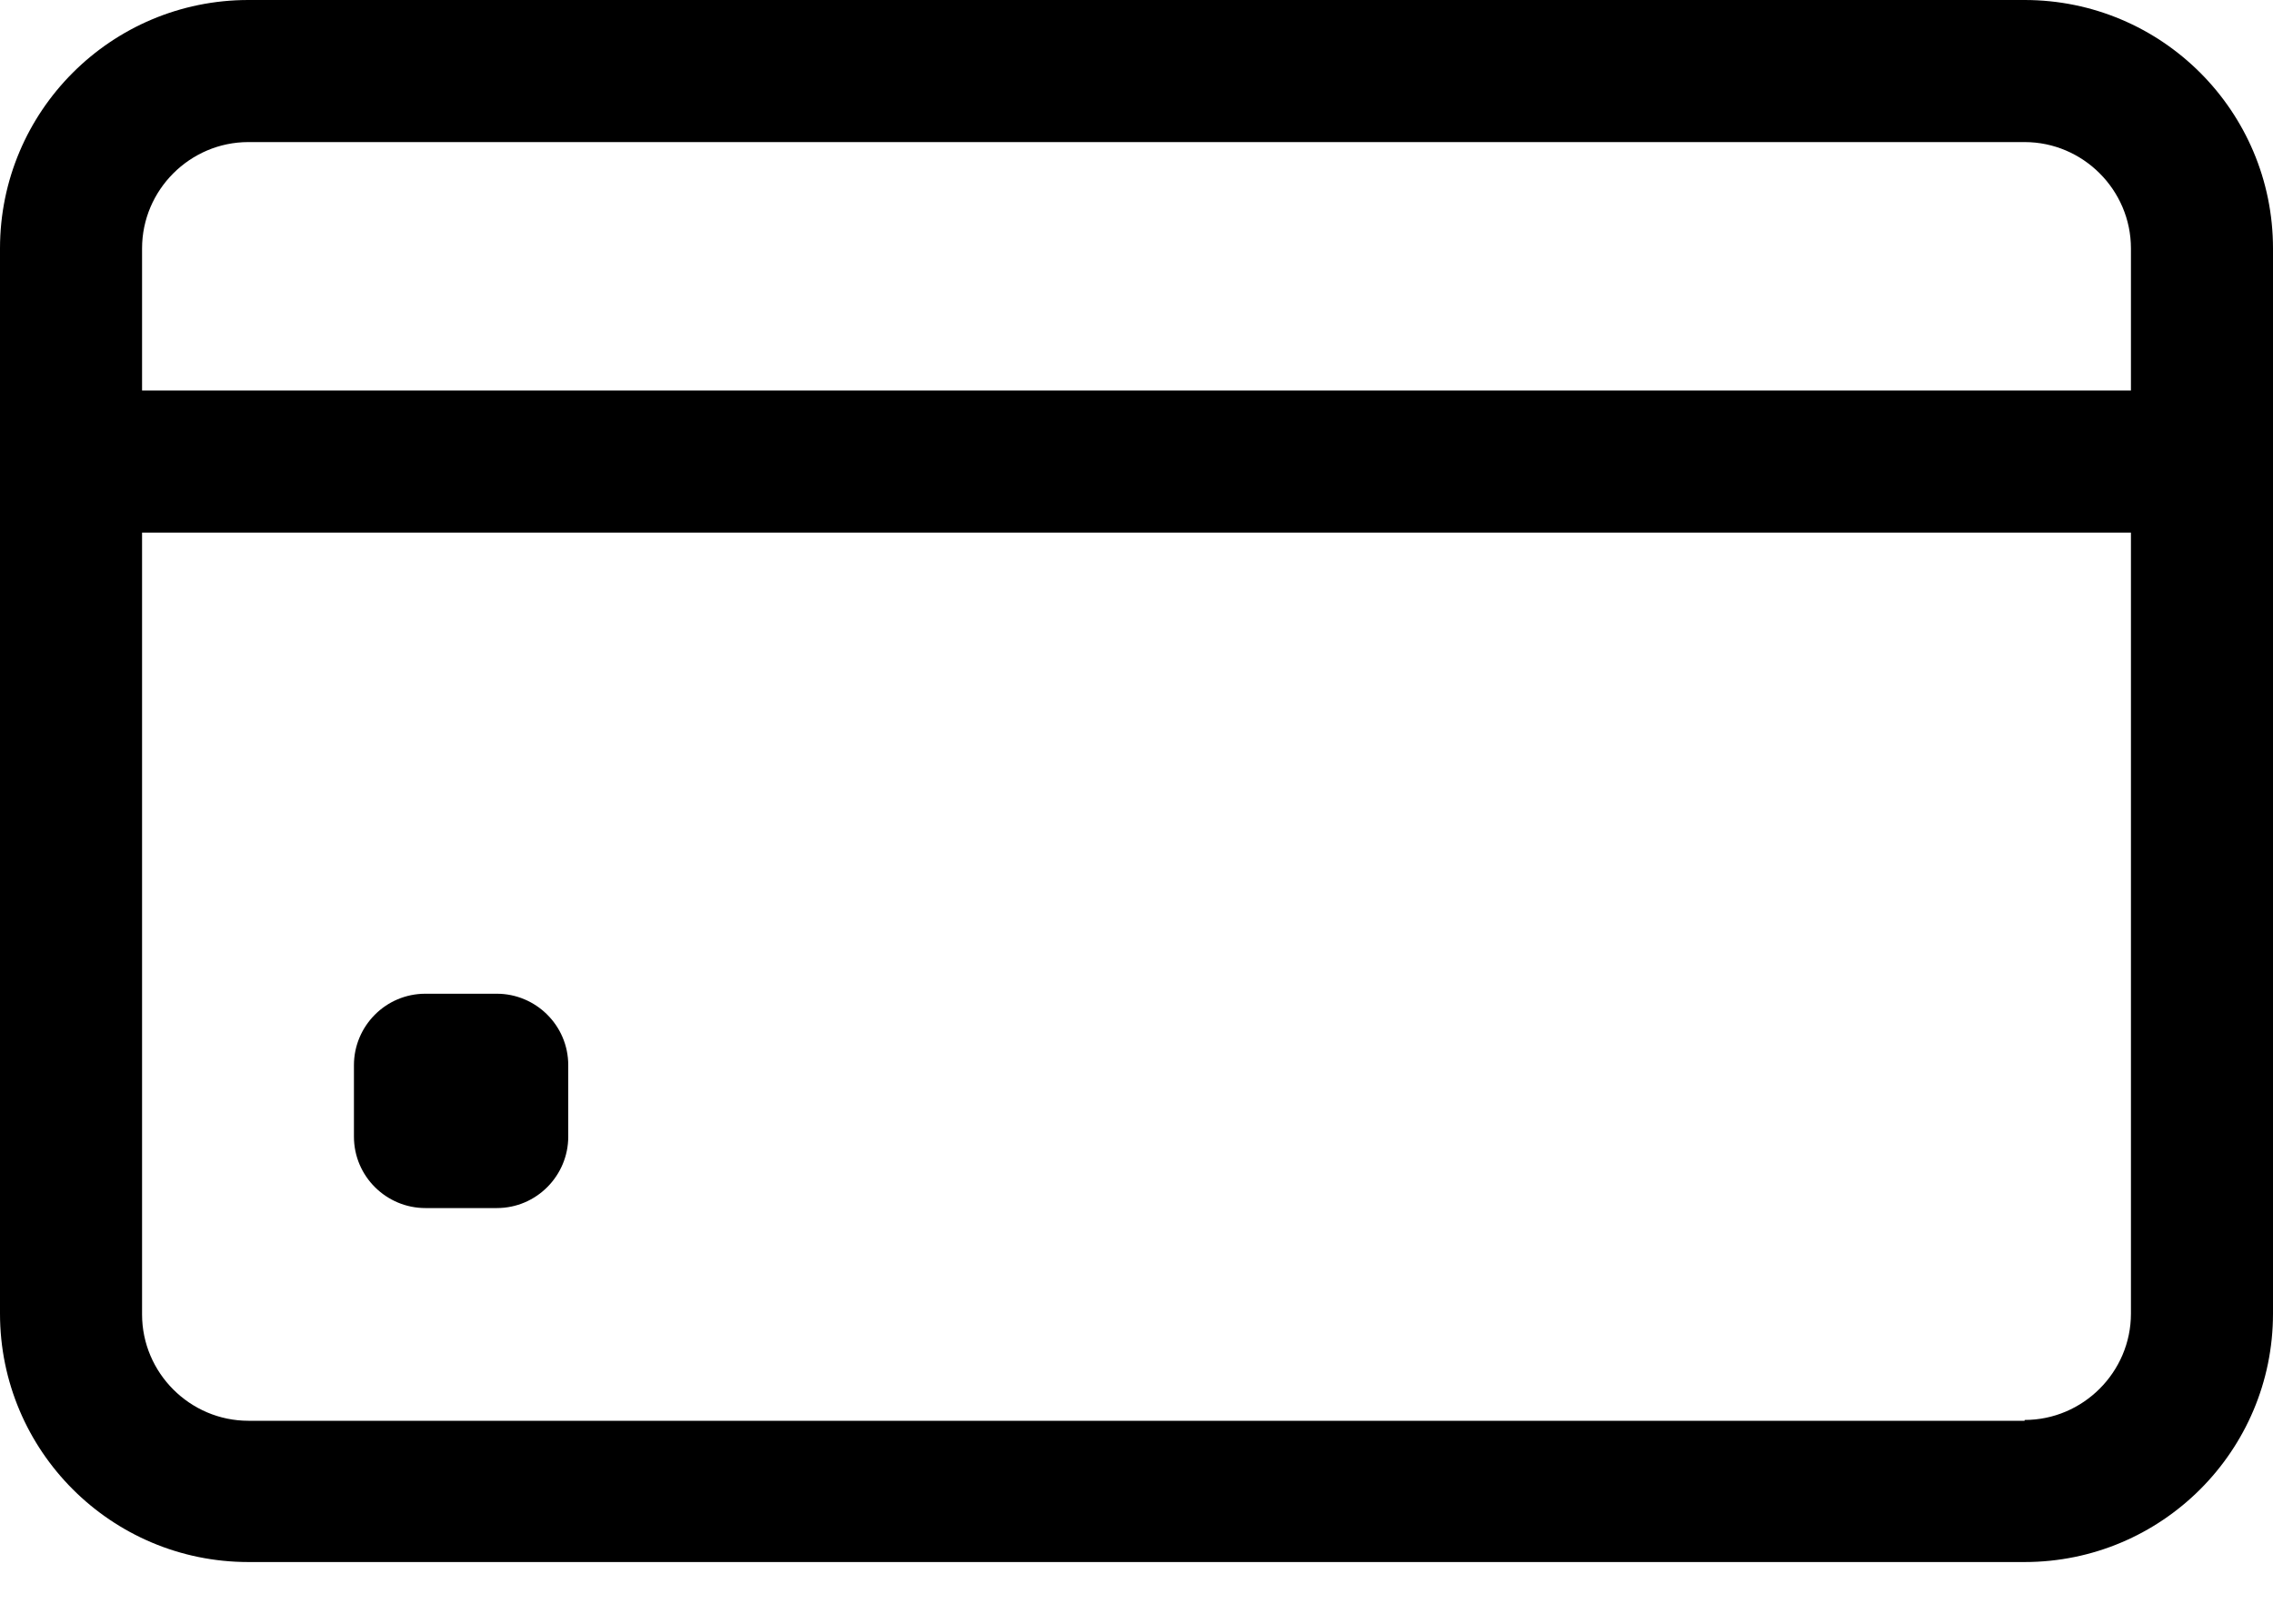 <svg width="28" height="20" viewBox="0 0 28 20" fill="none" xmlns="http://www.w3.org/2000/svg">
<path d="M24.94 0H3.06C1.37 0 0 1.37 0 3.06V16.18C0 17.87 1.37 19.24 3.06 19.24H24.94C26.63 19.24 28 17.87 28 16.18V3.06C28 1.37 26.63 0 24.94 0ZM3.06 1.75H24.94C25.66 1.75 26.25 2.34 26.25 3.06V4.81H1.75V3.06C1.75 2.34 2.34 1.75 3.06 1.75ZM24.94 17.5H3.06C2.34 17.5 1.75 16.91 1.75 16.19V6.56H26.25V16.18C26.25 16.9 25.66 17.49 24.94 17.49V17.5Z" fill="black"/>
<path d="M6.12 14.88H5.24C4.76 14.88 4.36 14.49 4.36 14V13.12C4.36 12.64 4.75 12.24 5.24 12.24H6.12C6.6 12.24 7 12.63 7 13.12V14C7 14.48 6.61 14.88 6.12 14.88Z" fill="black"/>
</svg>
